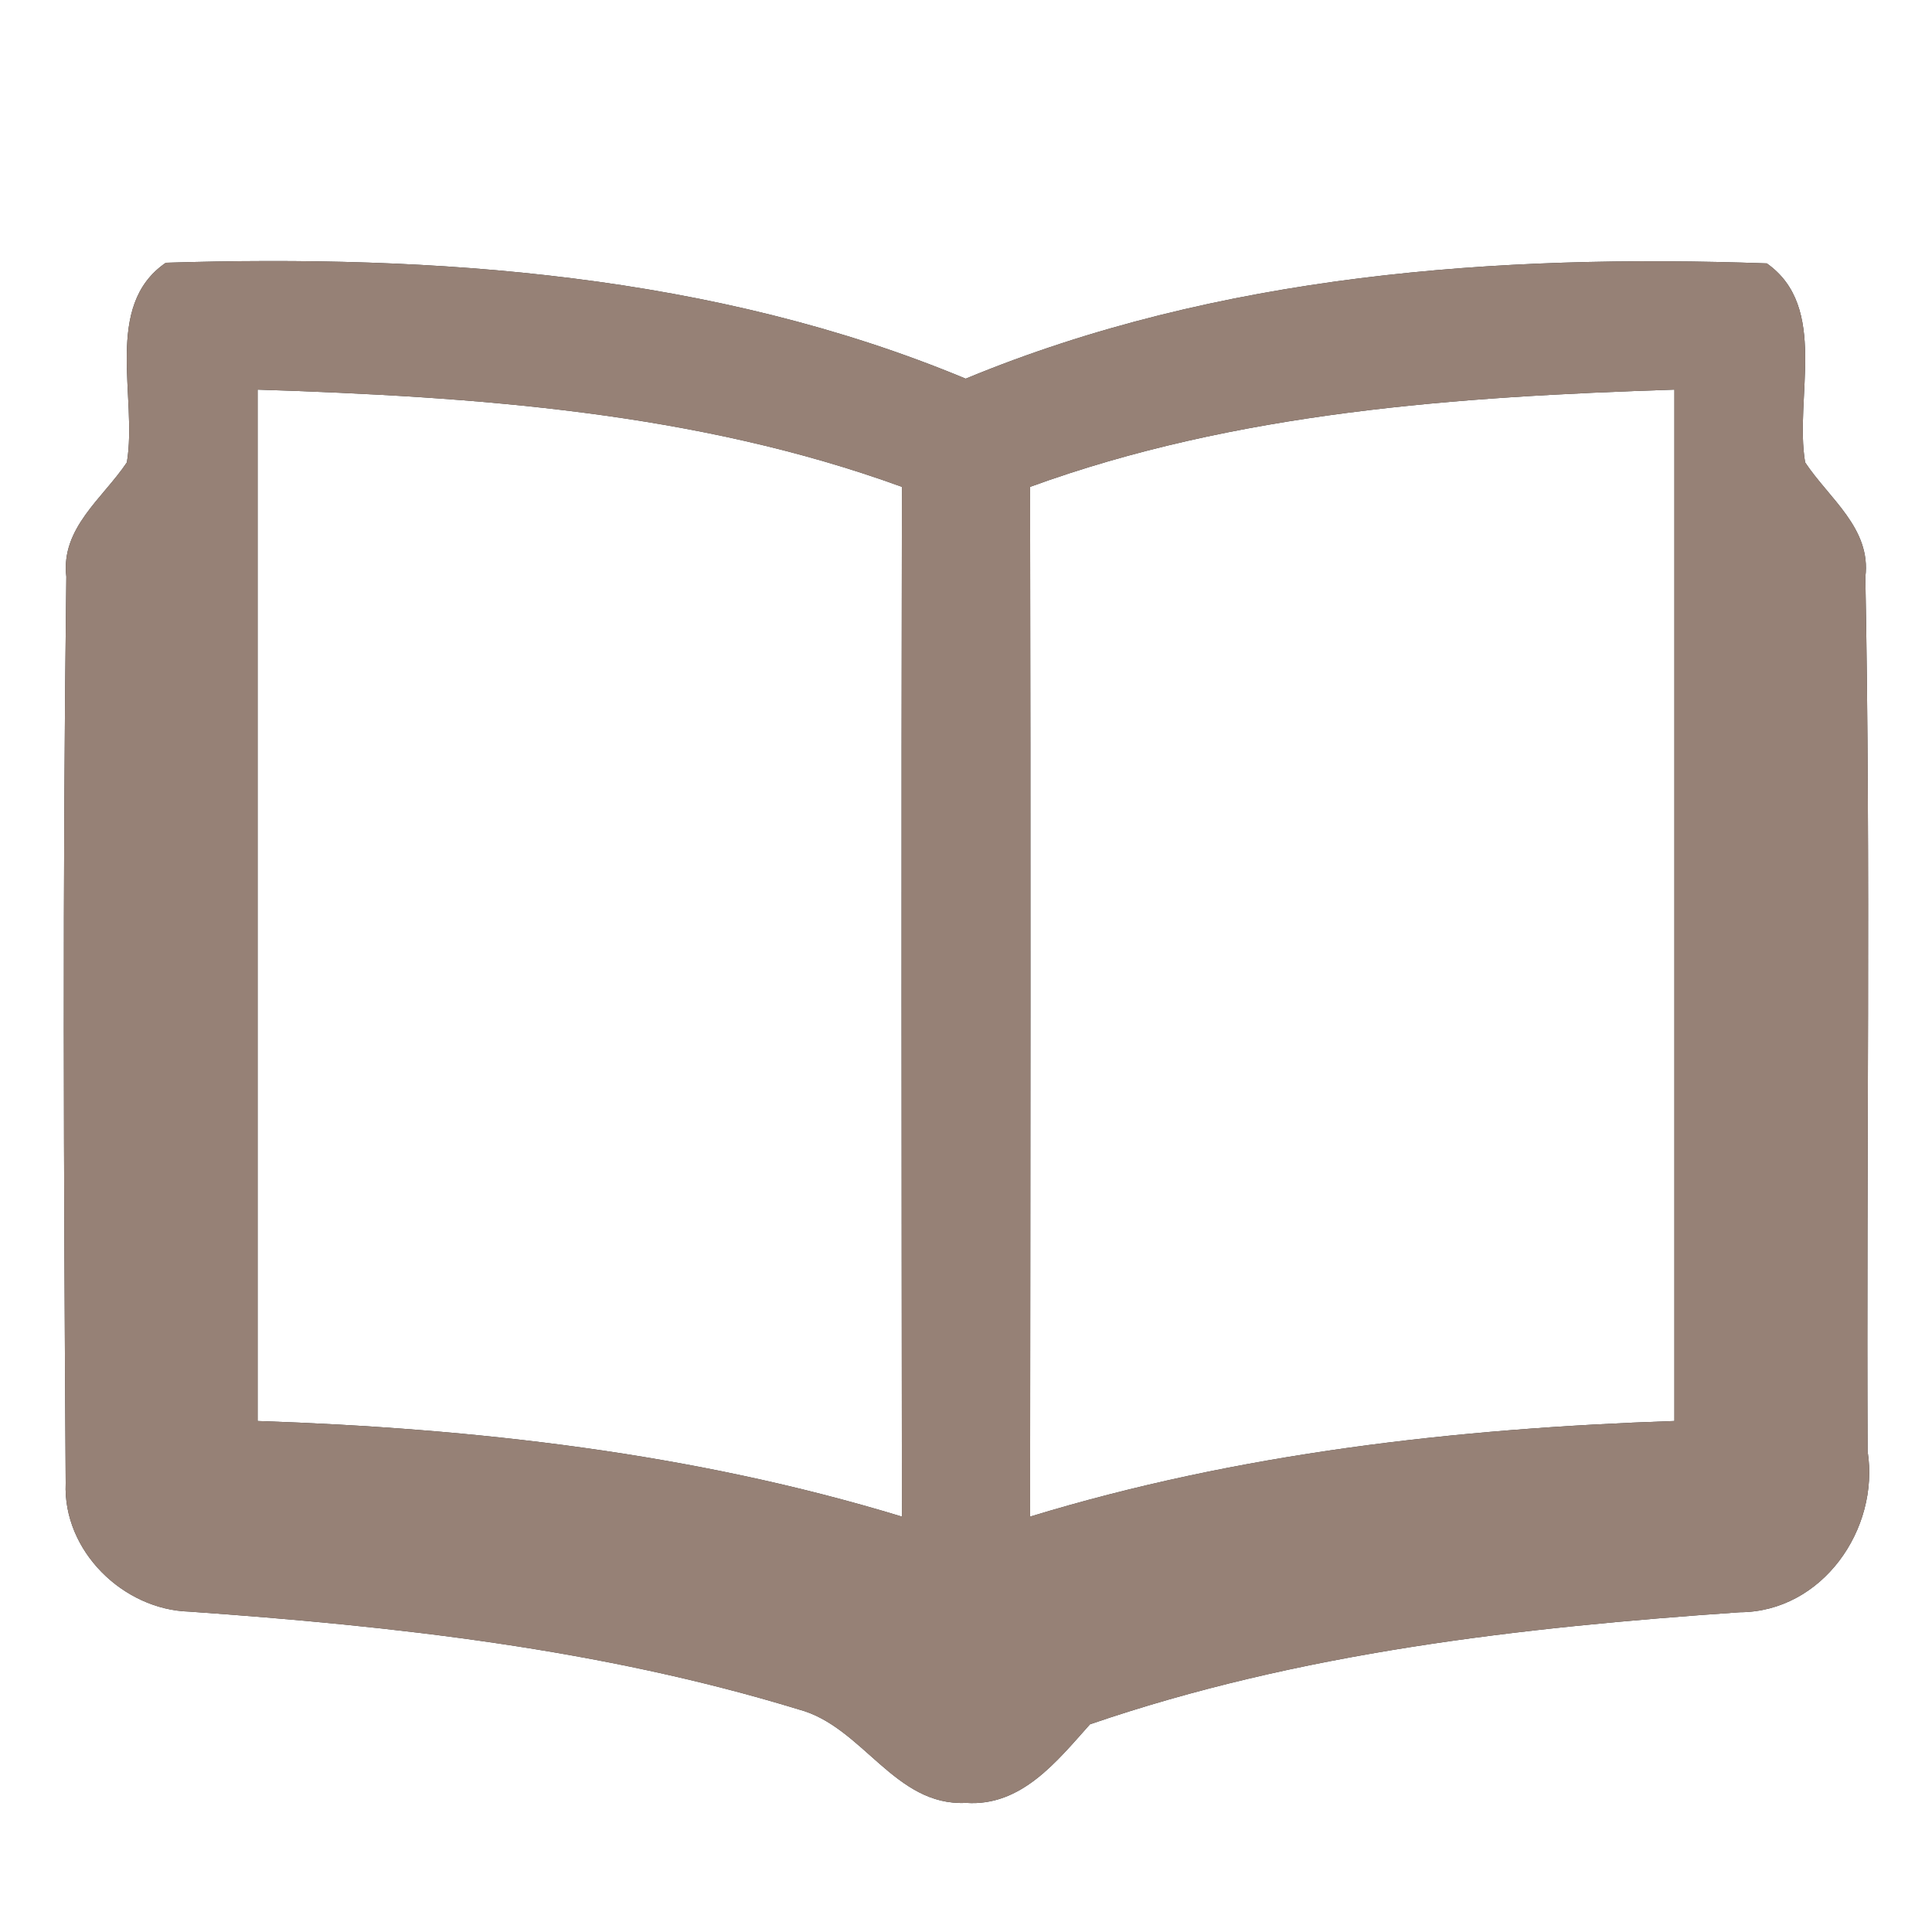 <?xml version="1.0" encoding="UTF-8" ?>
<!DOCTYPE svg PUBLIC "-//W3C//DTD SVG 1.1//EN" "http://www.w3.org/Graphics/SVG/1.1/DTD/svg11.dtd">
<svg width="60pt" height="60pt" viewBox="0 0 60 60" version="1.1" xmlns="http://www.w3.org/2000/svg">
<rect x="0" y="0" width="60" height="60" fill="#333333" stroke="none"/>
<g id="#ffffffff">
<path fill="#ffffff" opacity="1.00" d=" M 0.00 0.00 L 60.00 0.00 L 60.00 60.00 L 0.00 60.00 L 0.00 0.00 M 5.15 8.16 C 3.19 9.50 4.28 12.34 3.94 14.36 C 3.20 15.47 1.88 16.40 2.06 17.91 C 1.94 27.29 1.98 36.68 2.04 46.06 C 1.95 48.16 3.82 49.99 5.88 50.05 C 12.26 50.50 18.67 51.21 24.81 53.09 C 26.80 53.62 27.78 56.10 30.00 55.99 C 31.72 56.11 32.83 54.69 33.85 53.55 C 40.35 51.32 47.21 50.54 54.03 50.07 C 56.59 50.06 58.38 47.49 58.00 45.07 C 57.96 36.02 58.10 26.97 57.93 17.92 C 58.12 16.41 56.80 15.48 56.06 14.36 C 55.72 12.34 56.80 9.54 54.87 8.18 C 46.50 7.88 37.81 8.52 29.99 11.76 C 22.19 8.51 13.51 7.90 5.15 8.16 Z" />
<path fill="#ffffff" opacity="1.00" d=" M 8.00 12.10 C 14.75 12.32 21.61 12.79 28.01 15.12 C 27.99 25.78 28.00 36.44 28.01 47.10 C 21.52 45.12 14.75 44.36 8.00 44.13 C 8.00 33.45 8.00 22.78 8.00 12.10 Z" />
<path fill="#ffffff" opacity="1.00" d=" M 31.99 15.12 C 38.39 12.79 45.25 12.32 52.00 12.10 C 52.00 22.78 52.00 33.45 52.00 44.13 C 45.25 44.36 38.47 45.12 31.99 47.10 C 32.00 36.44 32.01 25.78 31.99 15.12 Z" />
</g>
<g id="#000000ff">
<path fill="#968176" opacity="1.00" d=" M 5.15 8.16 C 13.51 7.90 22.19 8.51 29.99 11.76 C 37.81 8.52 46.50 7.88 54.87 8.18 C 56.80 9.54 55.72 12.34 56.06 14.36 C 56.80 15.48 58.12 16.41 57.93 17.92 C 58.10 26.97 57.96 36.02 58.00 45.07 C 58.38 47.49 56.59 50.06 54.03 50.07 C 47.21 50.54 40.35 51.32 33.85 53.55 C 32.83 54.69 31.72 56.11 30.00 55.99 C 27.78 56.10 26.80 53.62 24.81 53.09 C 18.67 51.21 12.26 50.50 5.88 50.05 C 3.82 49.99 1.95 48.16 2.04 46.06 C 1.98 36.68 1.94 27.29 2.06 17.91 C 1.88 16.40 3.20 15.47 3.94 14.36 C 4.28 12.34 3.19 9.50 5.15 8.16 M 8.00 12.10 C 8.00 22.78 8.00 33.45 8.00 44.13 C 14.75 44.36 21.52 45.12 28.01 47.10 C 28.00 36.44 27.99 25.78 28.01 15.12 C 21.61 12.79 14.75 12.32 8.00 12.10 M 31.99 15.12 C 32.01 25.78 32.00 36.44 31.99 47.10 C 38.47 45.12 45.25 44.36 52.00 44.13 C 52.00 33.45 52.00 22.78 52.00 12.10 C 45.25 12.32 38.39 12.79 31.99 15.12 Z" />
</g>
</svg>
